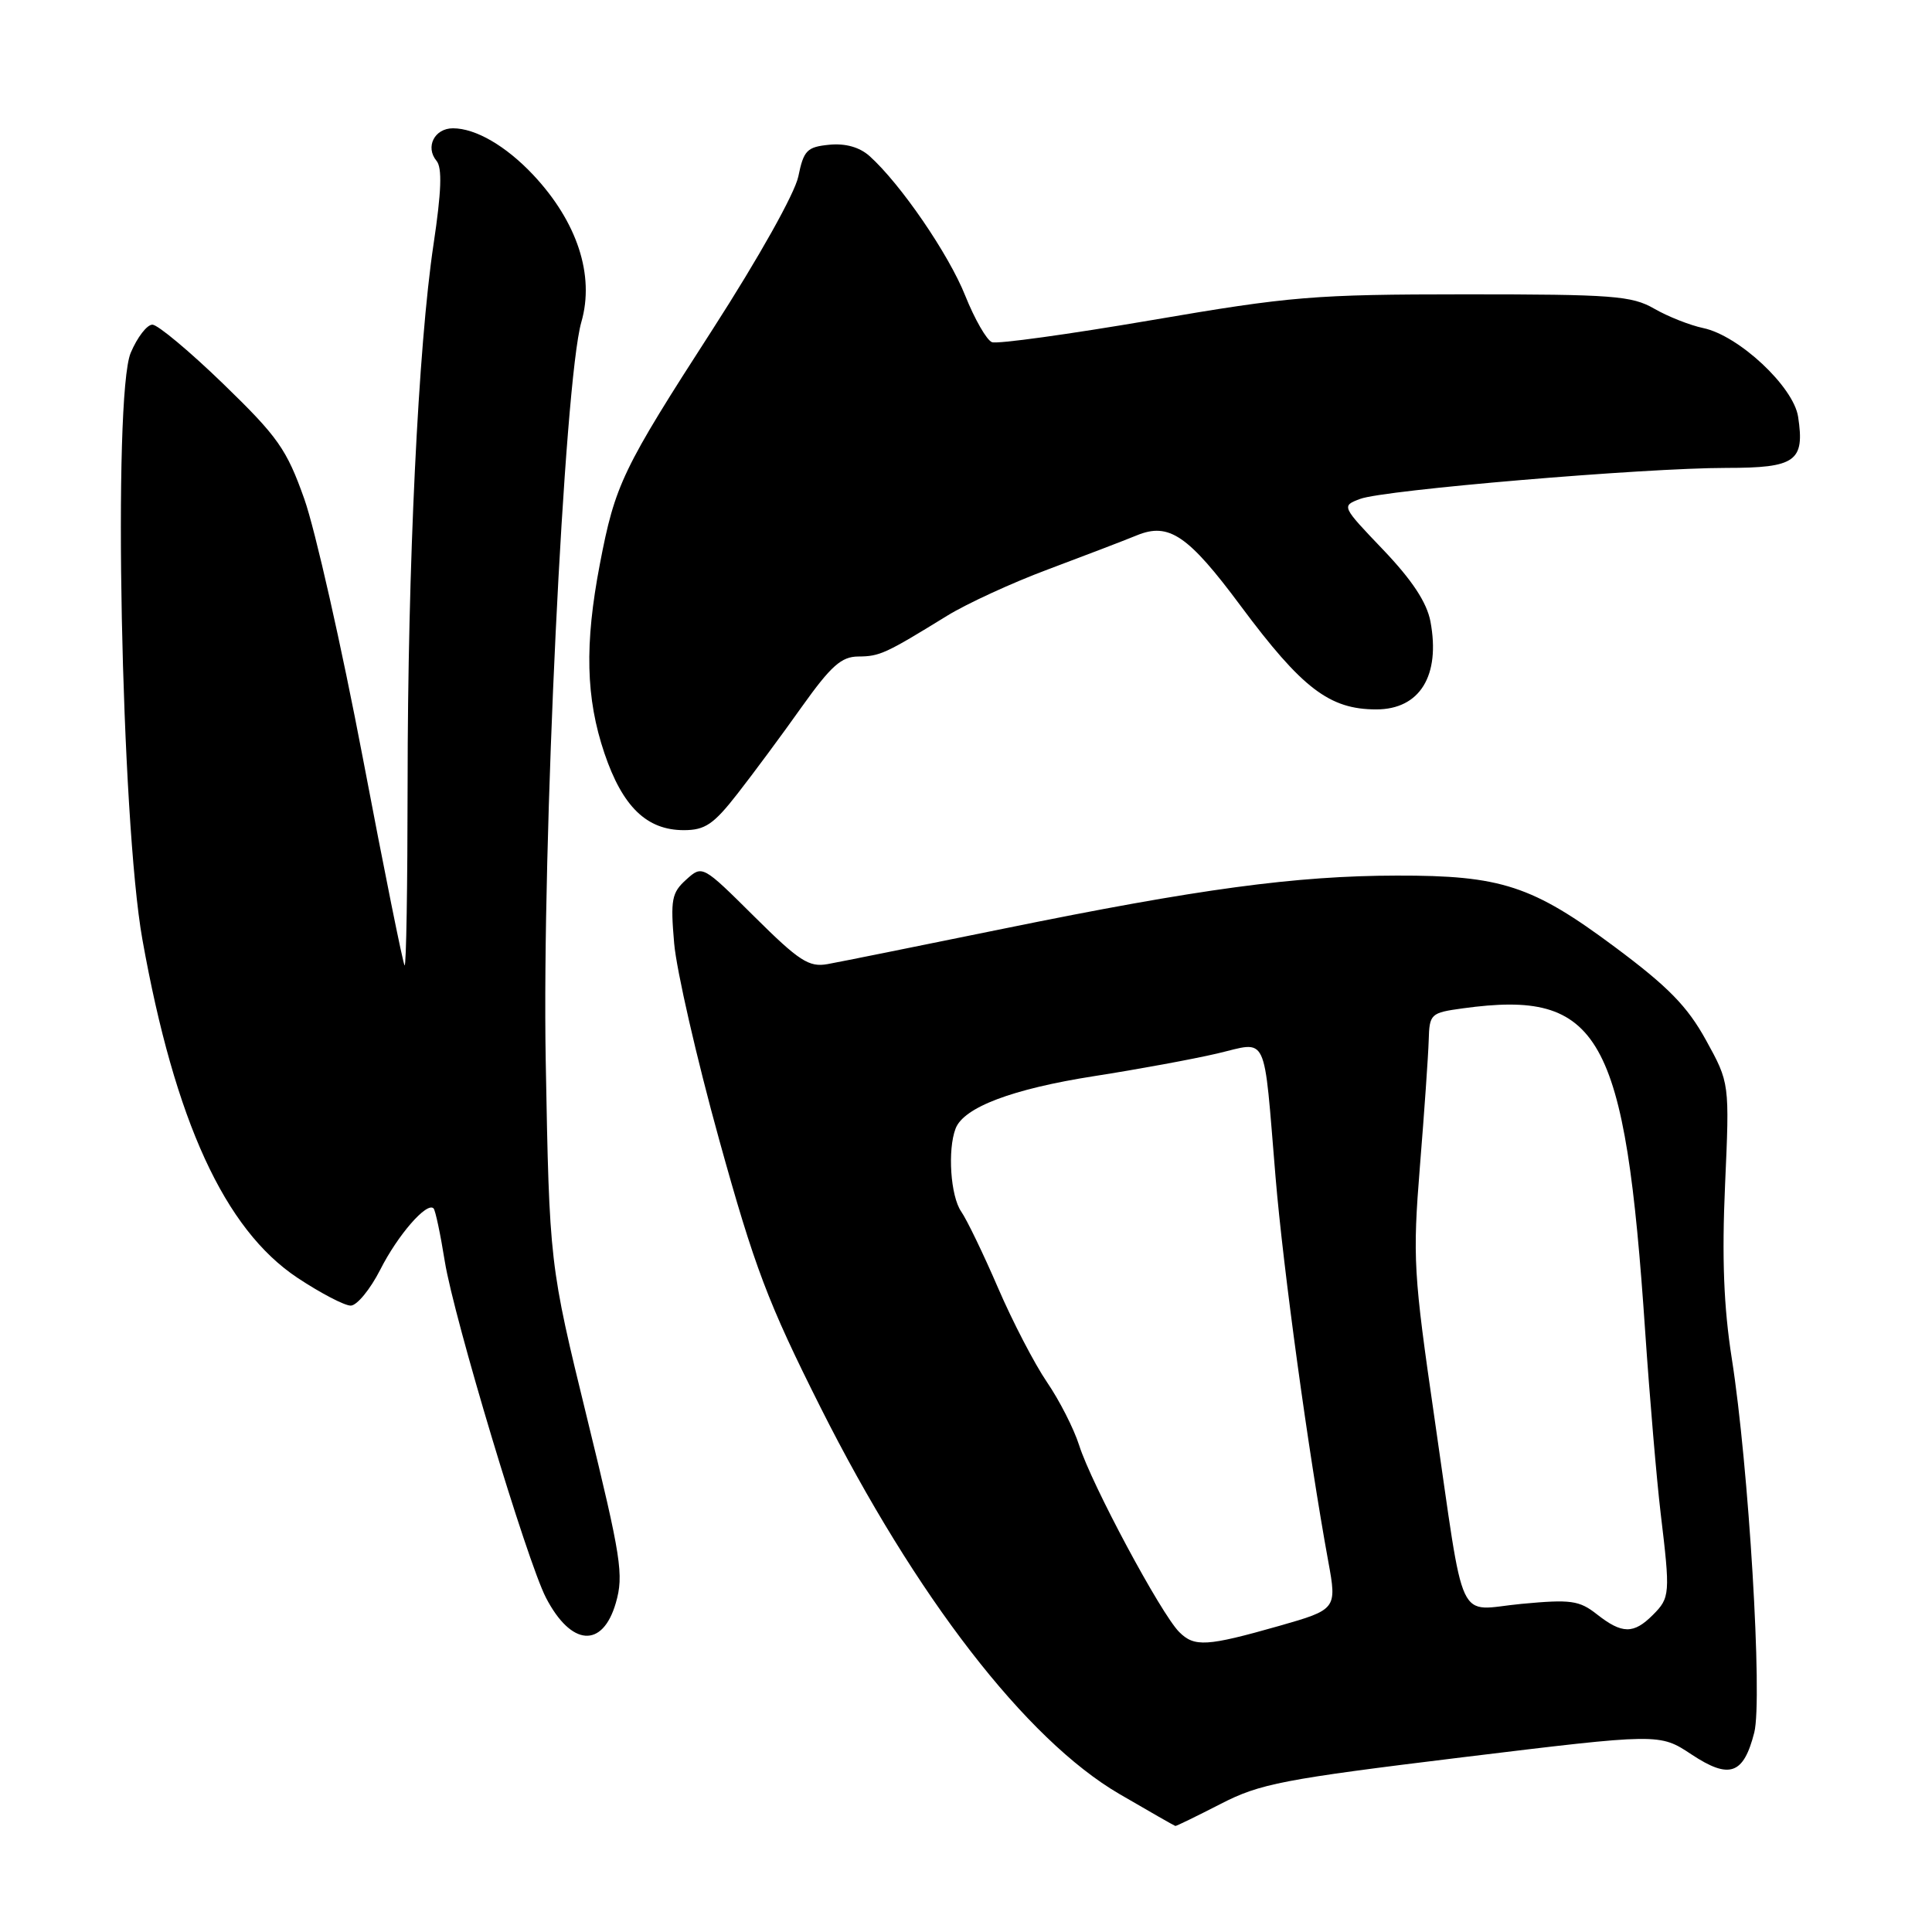 <?xml version="1.0" encoding="UTF-8" standalone="no"?>
<!DOCTYPE svg PUBLIC "-//W3C//DTD SVG 1.1//EN" "http://www.w3.org/Graphics/SVG/1.1/DTD/svg11.dtd" >
<svg xmlns="http://www.w3.org/2000/svg" xmlns:xlink="http://www.w3.org/1999/xlink" version="1.1" viewBox="0 0 256 256">
 <g >
 <path fill="currentColor"
d=" M 161.74 239.03 C 166.96 236.34 169.97 235.76 193.70 232.86 C 219.90 229.67 219.90 229.67 224.13 232.47 C 229.16 235.80 231.03 235.14 232.45 229.57 C 233.57 225.13 231.72 194.31 229.47 180.00 C 228.40 173.18 228.15 166.69 228.58 157.00 C 229.18 143.50 229.18 143.50 226.05 137.82 C 223.58 133.34 221.05 130.75 213.97 125.48 C 203.06 117.35 198.91 115.99 185.09 116.02 C 171.69 116.04 158.82 117.78 133.00 123.05 C 121.72 125.35 111.22 127.47 109.65 127.75 C 107.19 128.19 105.89 127.35 99.94 121.44 C 93.07 114.62 93.07 114.62 90.92 116.56 C 89.00 118.29 88.83 119.21 89.33 125.00 C 89.64 128.57 92.32 140.28 95.29 151.00 C 99.99 167.96 101.74 172.58 108.73 186.50 C 121.34 211.58 135.96 230.49 148.30 237.70 C 152.26 240.01 155.61 241.92 155.74 241.95 C 155.86 241.98 158.56 240.66 161.74 239.03 Z  M 81.60 212.40 C 82.67 208.68 82.33 206.47 77.79 187.91 C 72.80 167.50 72.80 167.50 72.31 140.50 C 71.80 111.95 74.76 50.59 77.03 42.68 C 78.82 36.48 76.49 29.39 70.64 23.16 C 67.03 19.33 63.02 17.00 60.02 17.00 C 57.57 17.00 56.32 19.48 57.84 21.31 C 58.61 22.23 58.49 25.39 57.45 32.34 C 55.42 45.85 54.02 74.97 54.01 103.92 C 54.00 117.35 53.83 128.15 53.61 127.92 C 53.40 127.69 50.91 115.35 48.09 100.50 C 45.26 85.65 41.76 70.17 40.32 66.11 C 37.98 59.51 36.82 57.88 29.60 50.88 C 25.14 46.56 20.91 43.03 20.20 43.02 C 19.48 43.01 18.19 44.69 17.32 46.75 C 14.93 52.42 16.05 108.79 18.87 124.50 C 23.17 148.54 29.76 162.90 39.42 169.32 C 42.47 171.34 45.64 173.00 46.47 173.00 C 47.29 173.00 49.05 170.86 50.38 168.25 C 52.71 163.64 56.56 159.22 57.45 160.12 C 57.69 160.36 58.36 163.52 58.94 167.15 C 60.14 174.62 69.83 206.84 72.34 211.70 C 75.68 218.14 79.84 218.46 81.60 212.40 Z  M 97.73 105.16 C 99.80 102.51 103.64 97.33 106.24 93.66 C 110.12 88.22 111.49 87.00 113.74 86.99 C 116.57 86.97 117.32 86.63 125.50 81.59 C 128.10 79.99 134.11 77.22 138.86 75.45 C 143.61 73.67 148.92 71.64 150.65 70.93 C 154.89 69.19 157.45 70.93 164.40 80.29 C 172.54 91.23 176.16 94.00 182.36 94.00 C 188.14 94.00 190.89 89.53 189.54 82.34 C 189.06 79.83 187.13 76.89 183.30 72.87 C 177.74 67.05 177.74 67.05 180.22 66.11 C 183.34 64.92 217.85 62.00 228.76 62.00 C 237.94 62.00 239.16 61.13 238.26 55.23 C 237.66 51.24 230.39 44.45 225.68 43.47 C 223.93 43.10 221.01 41.95 219.19 40.90 C 216.22 39.19 213.70 39.00 194.19 39.00 C 174.08 39.01 171.05 39.26 152.60 42.42 C 141.66 44.29 132.13 45.61 131.44 45.34 C 130.74 45.07 129.15 42.30 127.90 39.18 C 125.70 33.66 119.33 24.37 115.22 20.68 C 113.90 19.50 112.03 18.97 109.88 19.18 C 106.93 19.47 106.49 19.92 105.78 23.39 C 105.31 25.64 100.53 34.16 94.46 43.59 C 82.44 62.22 81.51 64.17 79.48 74.77 C 77.45 85.38 77.62 92.50 80.09 99.81 C 82.49 106.90 85.69 110.00 90.61 110.00 C 93.42 110.00 94.56 109.23 97.73 105.16 Z  M 156.25 216.25 C 153.83 213.83 144.64 196.69 142.99 191.50 C 142.29 189.30 140.37 185.54 138.73 183.14 C 137.09 180.74 134.17 175.12 132.24 170.64 C 130.31 166.16 128.11 161.61 127.36 160.53 C 125.95 158.48 125.54 152.37 126.62 149.54 C 127.70 146.72 134.14 144.29 145.00 142.59 C 150.78 141.69 158.09 140.34 161.26 139.60 C 168.12 138.00 167.39 136.46 169.02 156.00 C 170.03 168.14 173.37 192.49 176.01 206.94 C 177.16 213.19 177.08 213.28 169.50 215.44 C 159.89 218.17 158.27 218.27 156.25 216.25 Z  M 211.62 213.92 C 209.26 212.06 208.16 211.91 201.62 212.52 C 192.84 213.34 194.20 216.23 190.08 187.93 C 187.29 168.72 187.17 166.73 188.15 154.50 C 188.73 147.35 189.25 139.86 189.31 137.86 C 189.41 134.33 189.55 134.20 193.84 133.61 C 212.06 131.11 215.33 136.93 218.00 176.50 C 218.60 185.30 219.52 196.09 220.04 200.47 C 221.33 211.22 221.30 211.70 219.00 214.00 C 216.46 216.54 214.93 216.52 211.62 213.92 Z "/>
</g>
</svg>